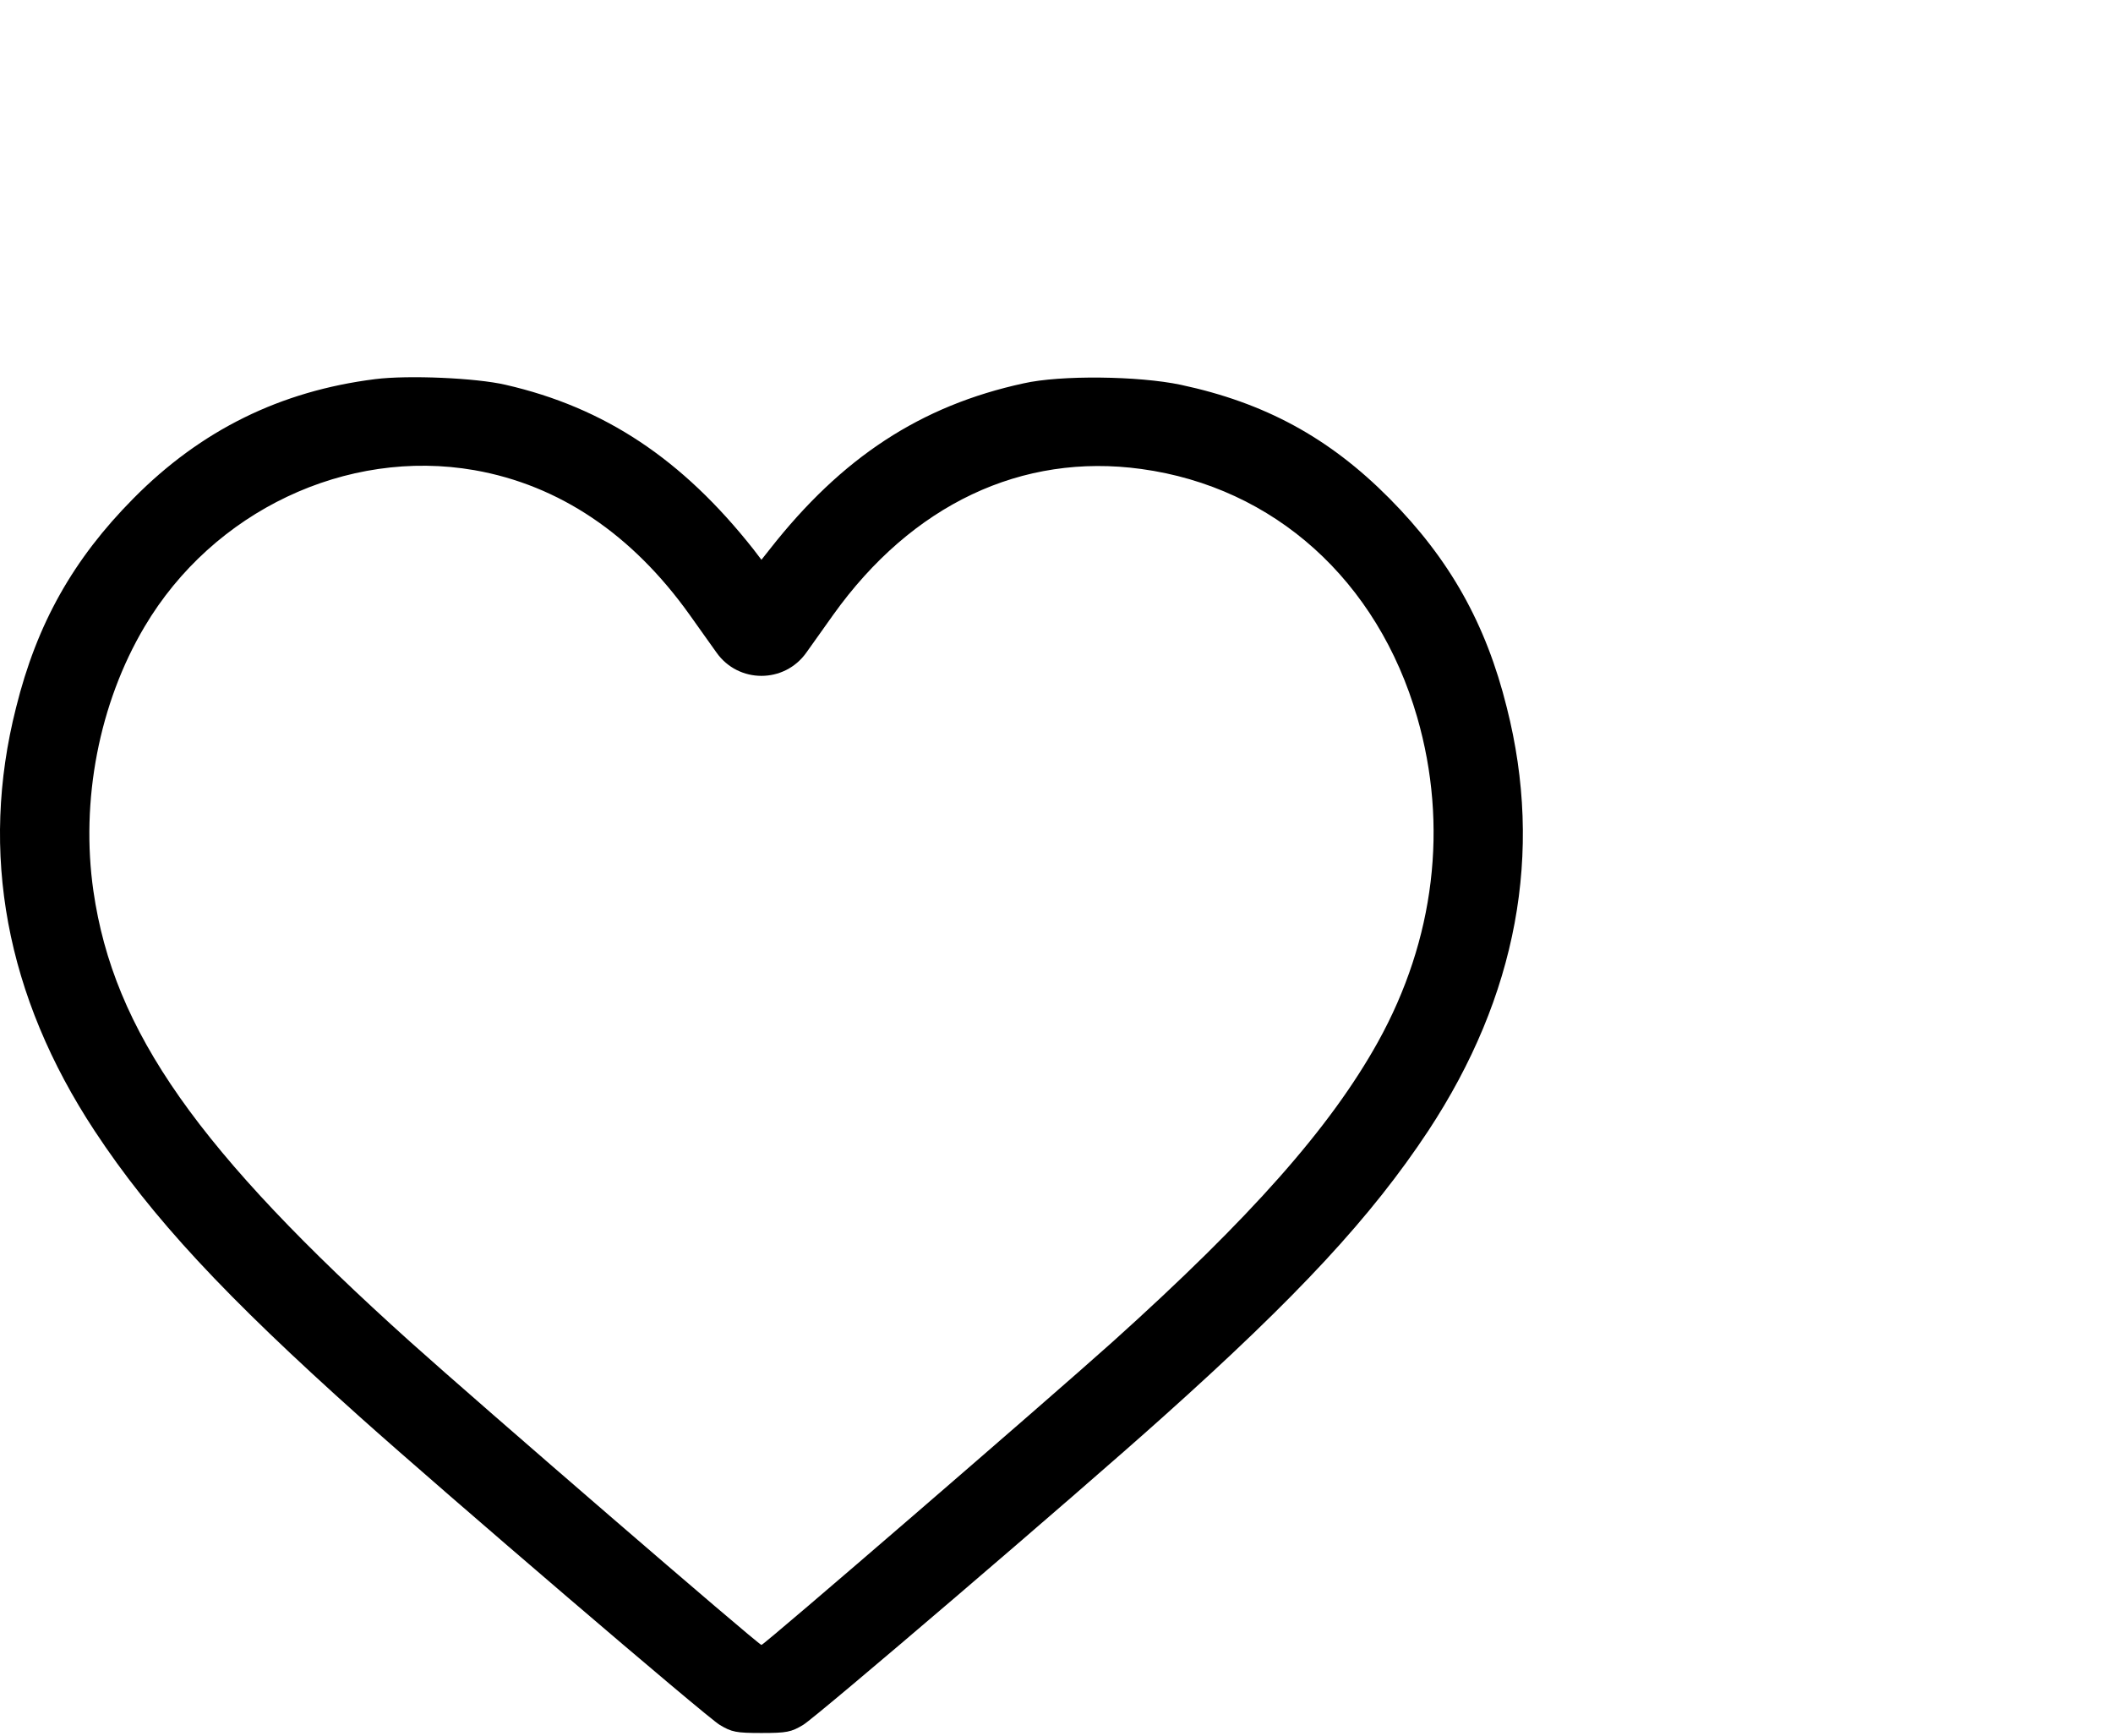 <svg width="28" height="23" viewBox="0 0 28 23" fill="black" xmlns="http://www.w3.org/2000/svg">
    <path d="M4.972 5.024C3.714 5.182 2.662 5.701 1.77 6.603C0.97 7.41 0.489 8.264 0.213 9.376C-0.276 11.302 0.079 13.201 1.254 14.986C2.007 16.129 2.981 17.177 4.767 18.775C5.903 19.792 9.368 22.759 9.538 22.858C9.696 22.953 9.755 22.965 10.09 22.965C10.425 22.965 10.484 22.953 10.642 22.858C10.812 22.759 14.285 19.788 15.413 18.775C17.207 17.169 18.173 16.125 18.926 14.986C20.101 13.201 20.456 11.302 19.967 9.376C19.691 8.264 19.21 7.41 18.41 6.603C17.613 5.8 16.761 5.337 15.646 5.099C15.086 4.981 14.053 4.969 13.564 5.08C12.2 5.376 11.155 6.061 10.2 7.279L10.09 7.418L9.984 7.279C9.041 6.084 8.012 5.4 6.699 5.099C6.309 5.008 5.41 4.969 4.972 5.024ZM6.289 6.231C7.409 6.429 8.375 7.077 9.14 8.149C9.27 8.335 9.432 8.557 9.495 8.648C9.786 9.059 10.394 9.059 10.685 8.648C10.748 8.557 10.91 8.335 11.04 8.149C12.085 6.686 13.54 5.997 15.125 6.215C16.884 6.456 18.256 7.691 18.78 9.506C19.194 10.942 19.013 12.45 18.26 13.807C17.629 14.942 16.576 16.133 14.743 17.782C13.855 18.578 10.126 21.798 10.09 21.798C10.051 21.798 6.336 18.59 5.437 17.782C2.618 15.247 1.506 13.664 1.238 11.809C1.065 10.61 1.313 9.32 1.916 8.304C2.823 6.773 4.59 5.934 6.289 6.231Z" fill="black"></path>
</svg>